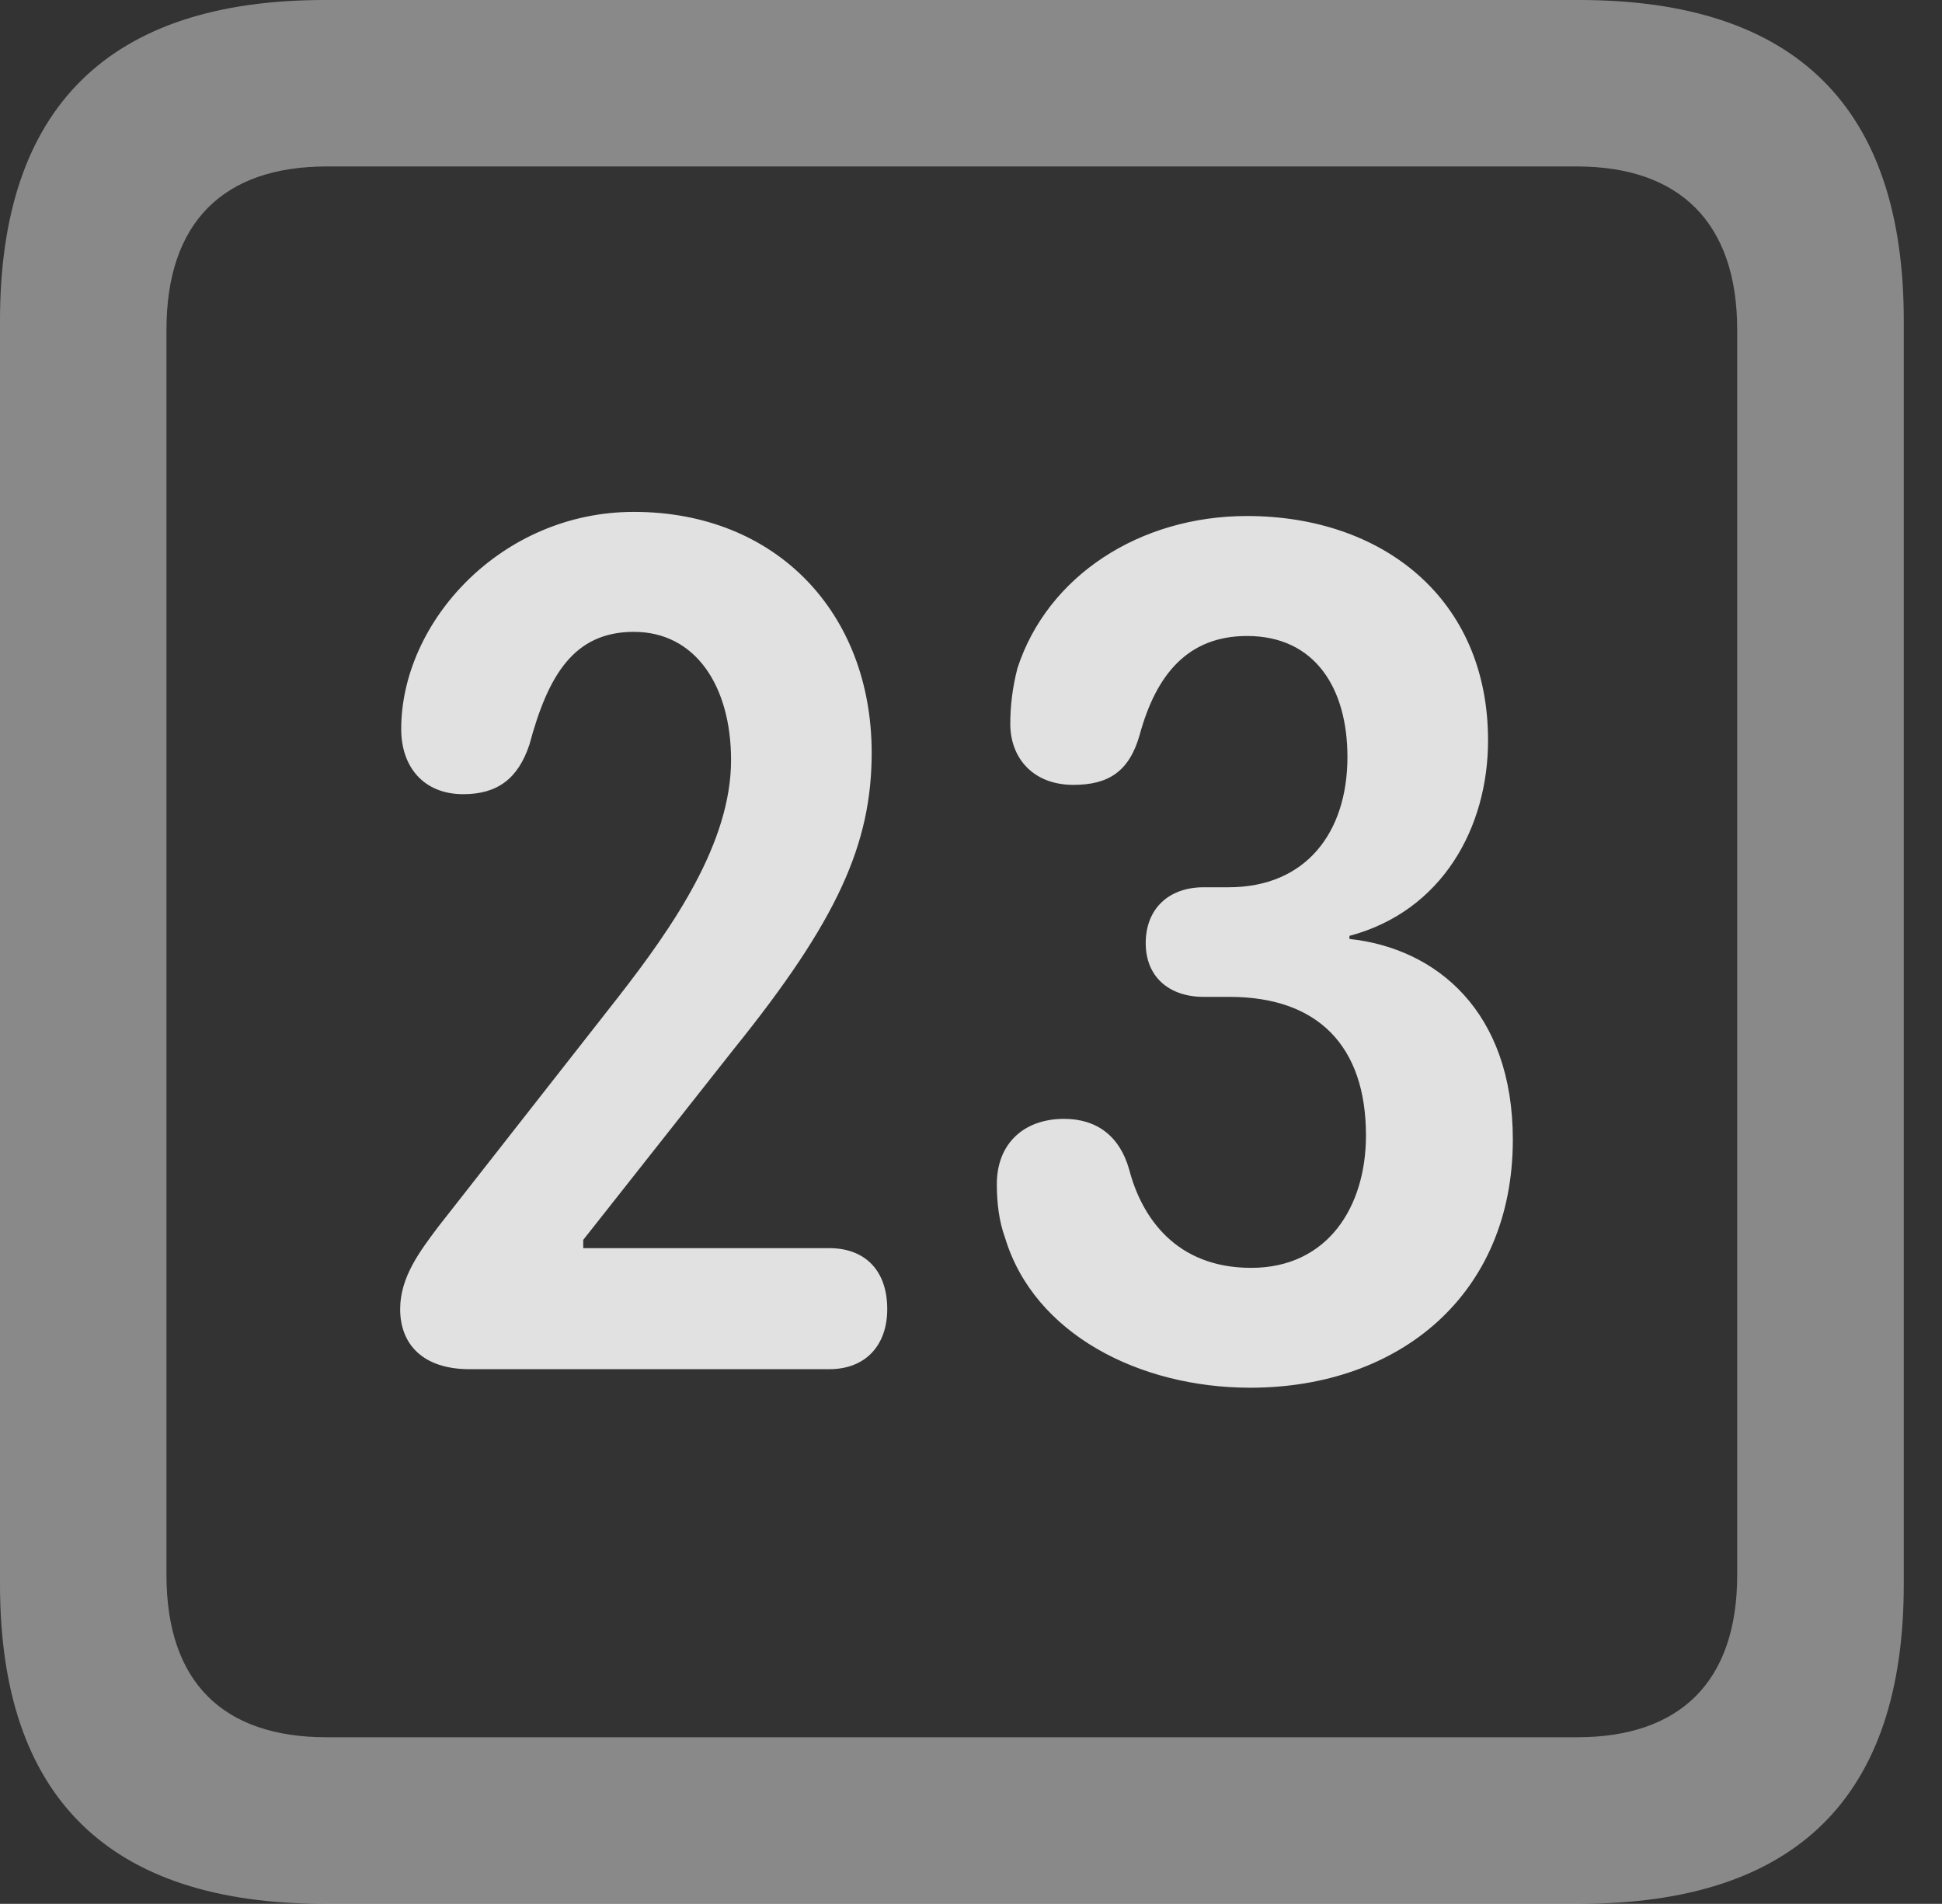 <?xml version="1.0" encoding="UTF-8"?>
<!--Generator: Apple Native CoreSVG 341-->
<!DOCTYPE svg
PUBLIC "-//W3C//DTD SVG 1.1//EN"
       "http://www.w3.org/Graphics/SVG/1.1/DTD/svg11.dtd">
<svg version="1.1" xmlns="http://www.w3.org/2000/svg" xmlns:xlink="http://www.w3.org/1999/xlink" viewBox="0 0 18.34 17.979">
 <rect x="0" y="0" width="18.34" height="17.979" fill="#333333" stroke="none"/>
 <g>
  <rect height="17.979" opacity="0" width="18.34" x="0" y="0"/>
  <path d="M3.066 17.979L14.912 17.979C16.963 17.979 17.979 16.973 17.979 14.961L17.979 3.027C17.979 1.016 16.963 0 14.912 0L3.066 0C1.025 0 0 1.016 0 3.027L0 14.961C0 16.973 1.025 17.979 3.066 17.979ZM3.086 16.406C2.109 16.406 1.572 15.889 1.572 14.873L1.572 3.115C1.572 2.1 2.109 1.572 3.086 1.572L14.893 1.572C15.859 1.572 16.406 2.1 16.406 3.115L16.406 14.873C16.406 15.889 15.859 16.406 14.893 16.406Z" fill="white" fill-opacity="0.425"/>
  <path d="M4.434 12.93L7.832 12.93C8.174 12.93 8.379 12.705 8.379 12.363C8.379 11.992 8.164 11.787 7.832 11.787L5.508 11.787L5.508 11.709L6.934 9.902C7.91 8.691 8.232 7.969 8.232 7.109C8.232 5.791 7.334 4.834 5.986 4.834C4.736 4.834 3.789 5.869 3.789 6.885C3.789 7.246 4.004 7.5 4.375 7.5C4.697 7.5 4.893 7.354 5 7.031C5.176 6.377 5.42 5.967 5.986 5.967C6.572 5.967 6.904 6.484 6.904 7.178C6.904 7.959 6.357 8.75 5.84 9.414L4.141 11.582C3.965 11.816 3.779 12.06 3.779 12.363C3.779 12.695 3.994 12.93 4.434 12.93ZM11.807 13.105C13.213 13.105 14.287 12.227 14.287 10.762C14.287 9.551 13.565 8.955 12.744 8.867L12.744 8.838C13.623 8.604 14.053 7.812 14.053 6.992C14.053 5.645 13.047 4.873 11.777 4.873C10.762 4.873 9.893 5.439 9.609 6.309C9.561 6.494 9.541 6.67 9.541 6.836C9.541 7.158 9.756 7.412 10.137 7.412C10.469 7.412 10.664 7.285 10.762 6.943C10.918 6.367 11.221 6.006 11.777 6.006C12.422 6.006 12.725 6.504 12.725 7.148C12.725 7.861 12.334 8.379 11.602 8.379L11.367 8.379C11.035 8.379 10.82 8.584 10.82 8.906C10.82 9.229 11.045 9.414 11.367 9.414L11.611 9.414C12.441 9.414 12.9 9.873 12.9 10.723C12.9 11.396 12.539 11.973 11.816 11.973C11.104 11.973 10.781 11.494 10.664 11.045C10.576 10.732 10.361 10.566 10.049 10.566C9.668 10.566 9.414 10.801 9.414 11.182C9.414 11.357 9.434 11.533 9.492 11.69C9.766 12.598 10.762 13.105 11.807 13.105Z" fill="white" fill-opacity="0.85"/>
 </g>
</svg>
